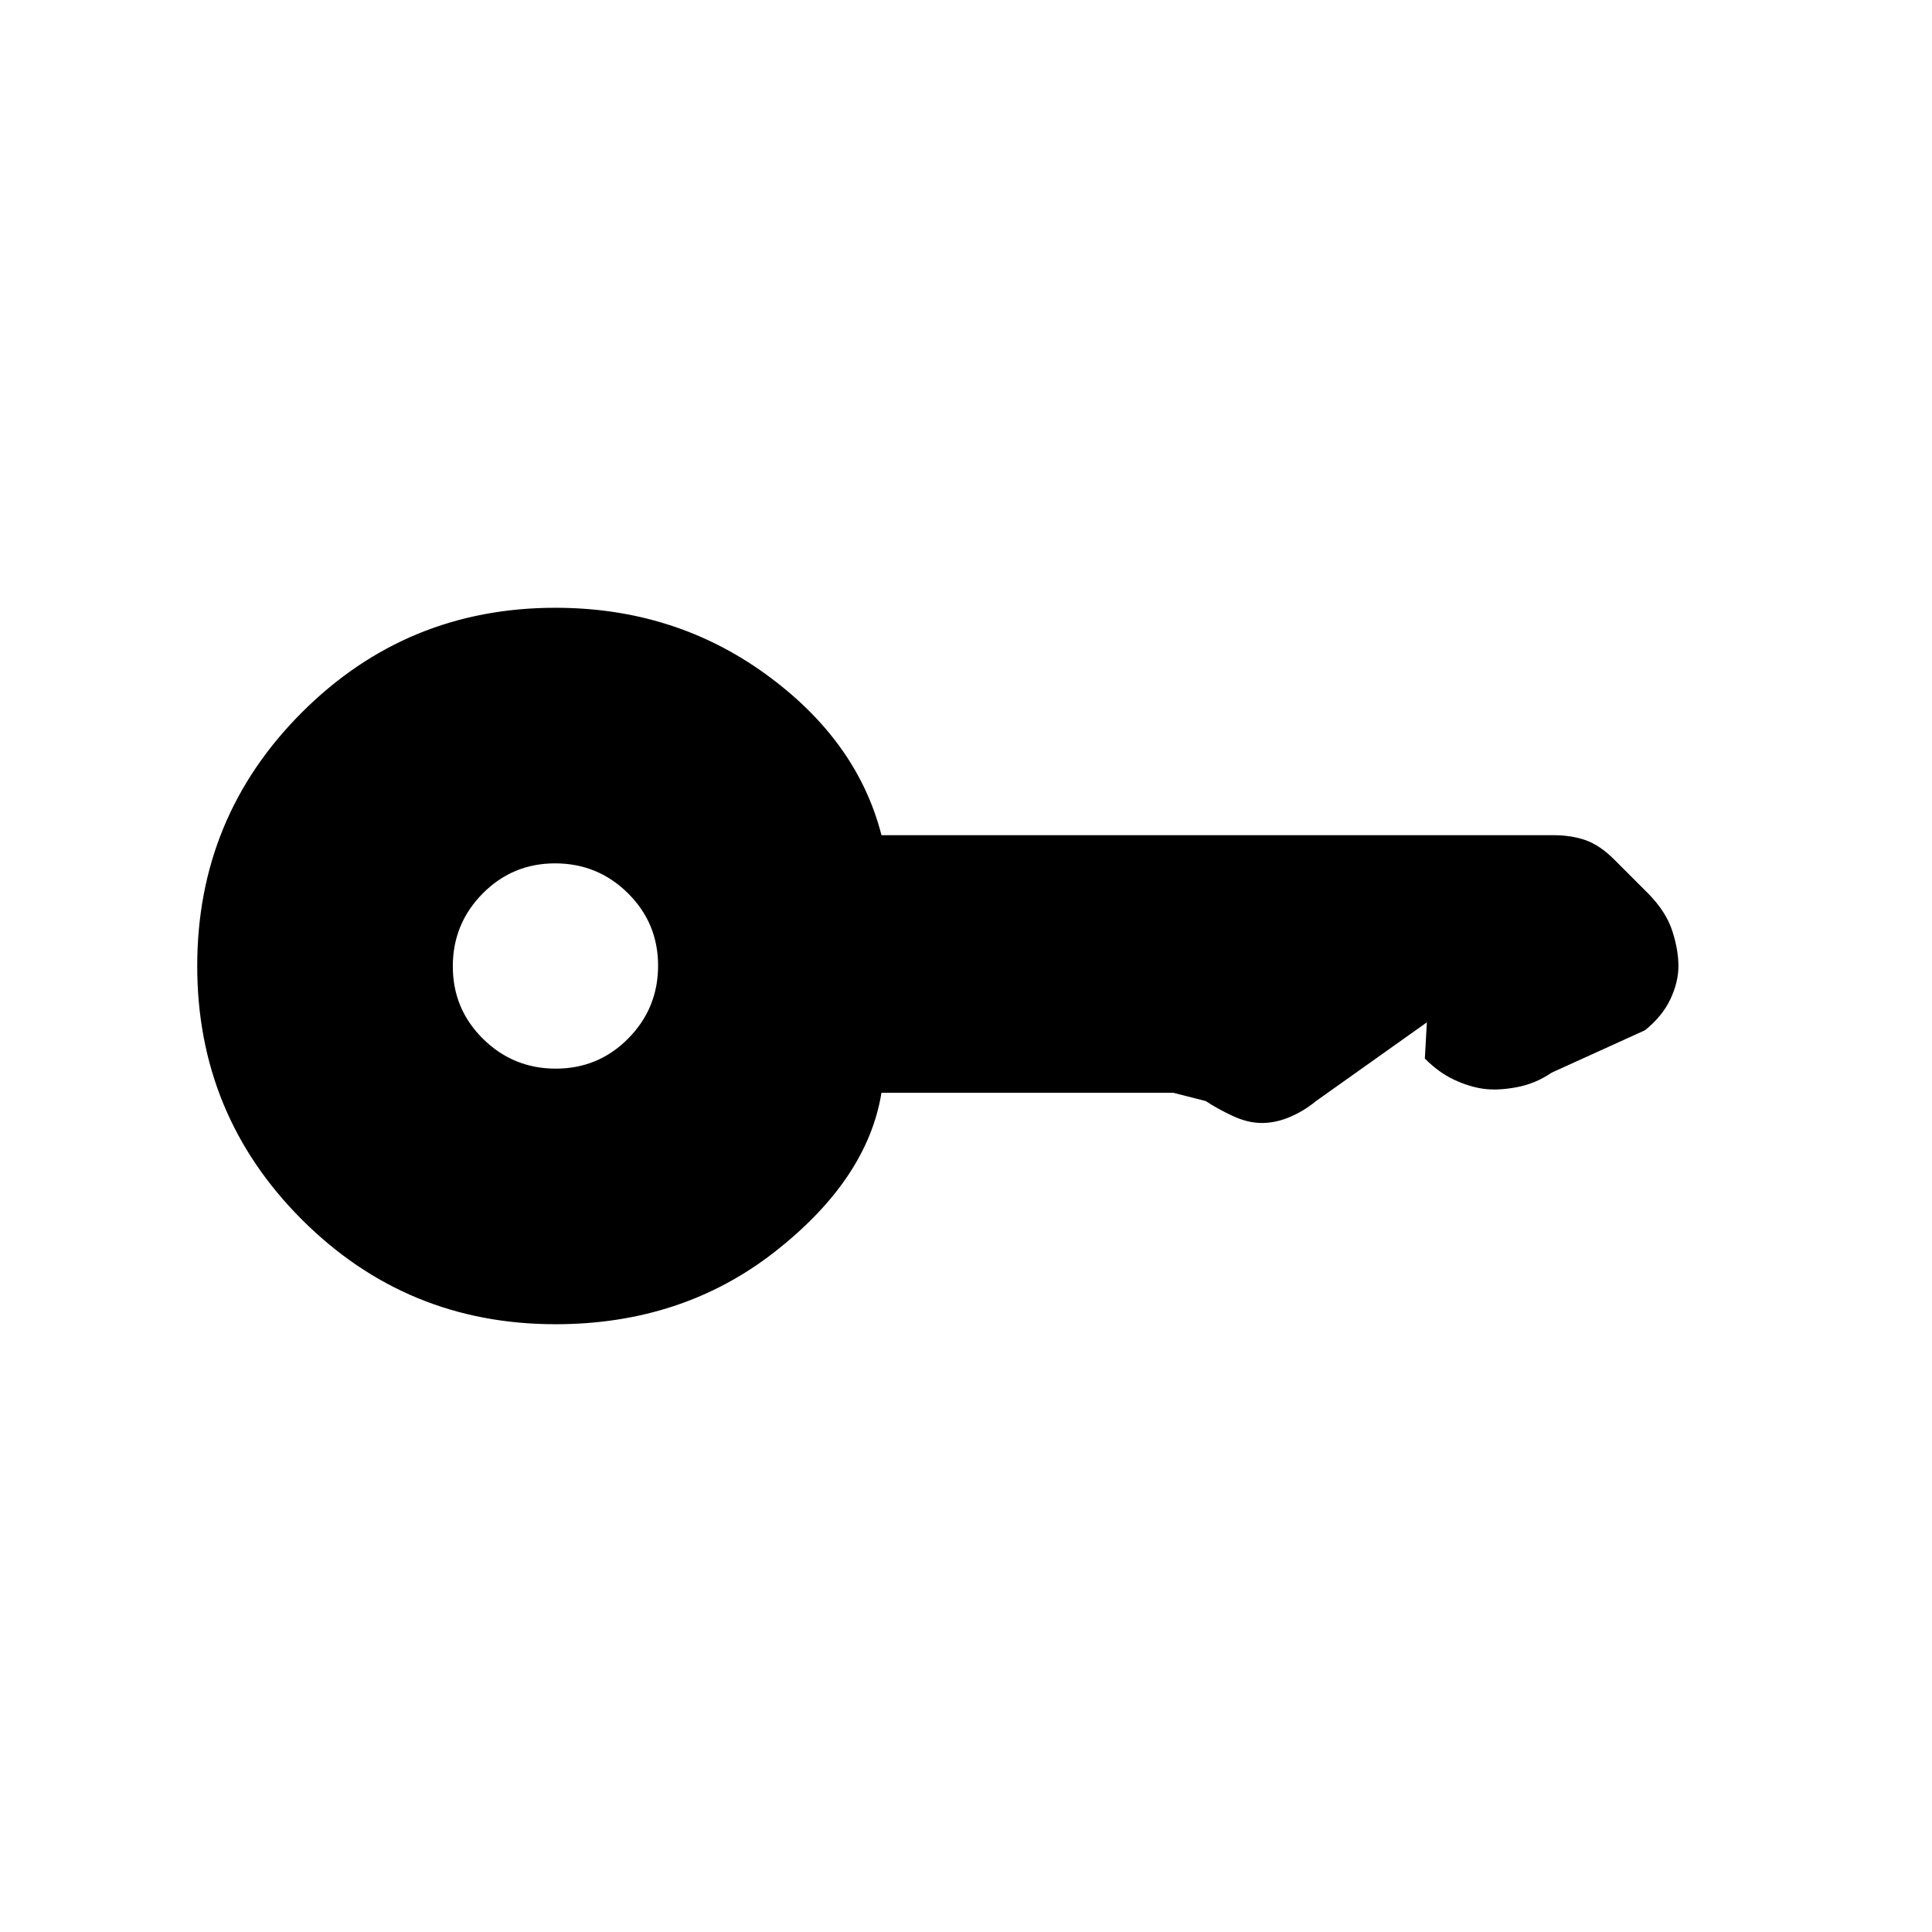<svg xmlns="http://www.w3.org/2000/svg" height="20" viewBox="0 -960 960 960" width="20"><path d="M276.18-429Q255-429 240-443.82q-15-14.83-15-36Q225-501 239.82-516q14.83-15 36-15Q297-531 312-516.18q15 14.83 15 36Q327-459 312.18-444q-14.83 15-36 15ZM276-302q63 0 109-36t53-79h145l16.1 4.1q5.9 3.9 13.4 7.4Q620-402 627-402t14-3q7-3 12.79-7.79L709-452l-1 18q7 7 14.5 10.5T737-419q7 1 16.44-.73 9.45-1.73 17.56-7.27l46.37-21.06Q826-455 830-463.5t4-16.5q0-8-3.05-17.44-3.04-9.45-11.95-18.56l-17-17q-7.03-7-14.08-9.5-7.04-2.5-16.09-2.5H438q-12-47-57.5-80T276-658q-74 0-126 52T98-480q0 74 52 126t126 52Z"/></svg>